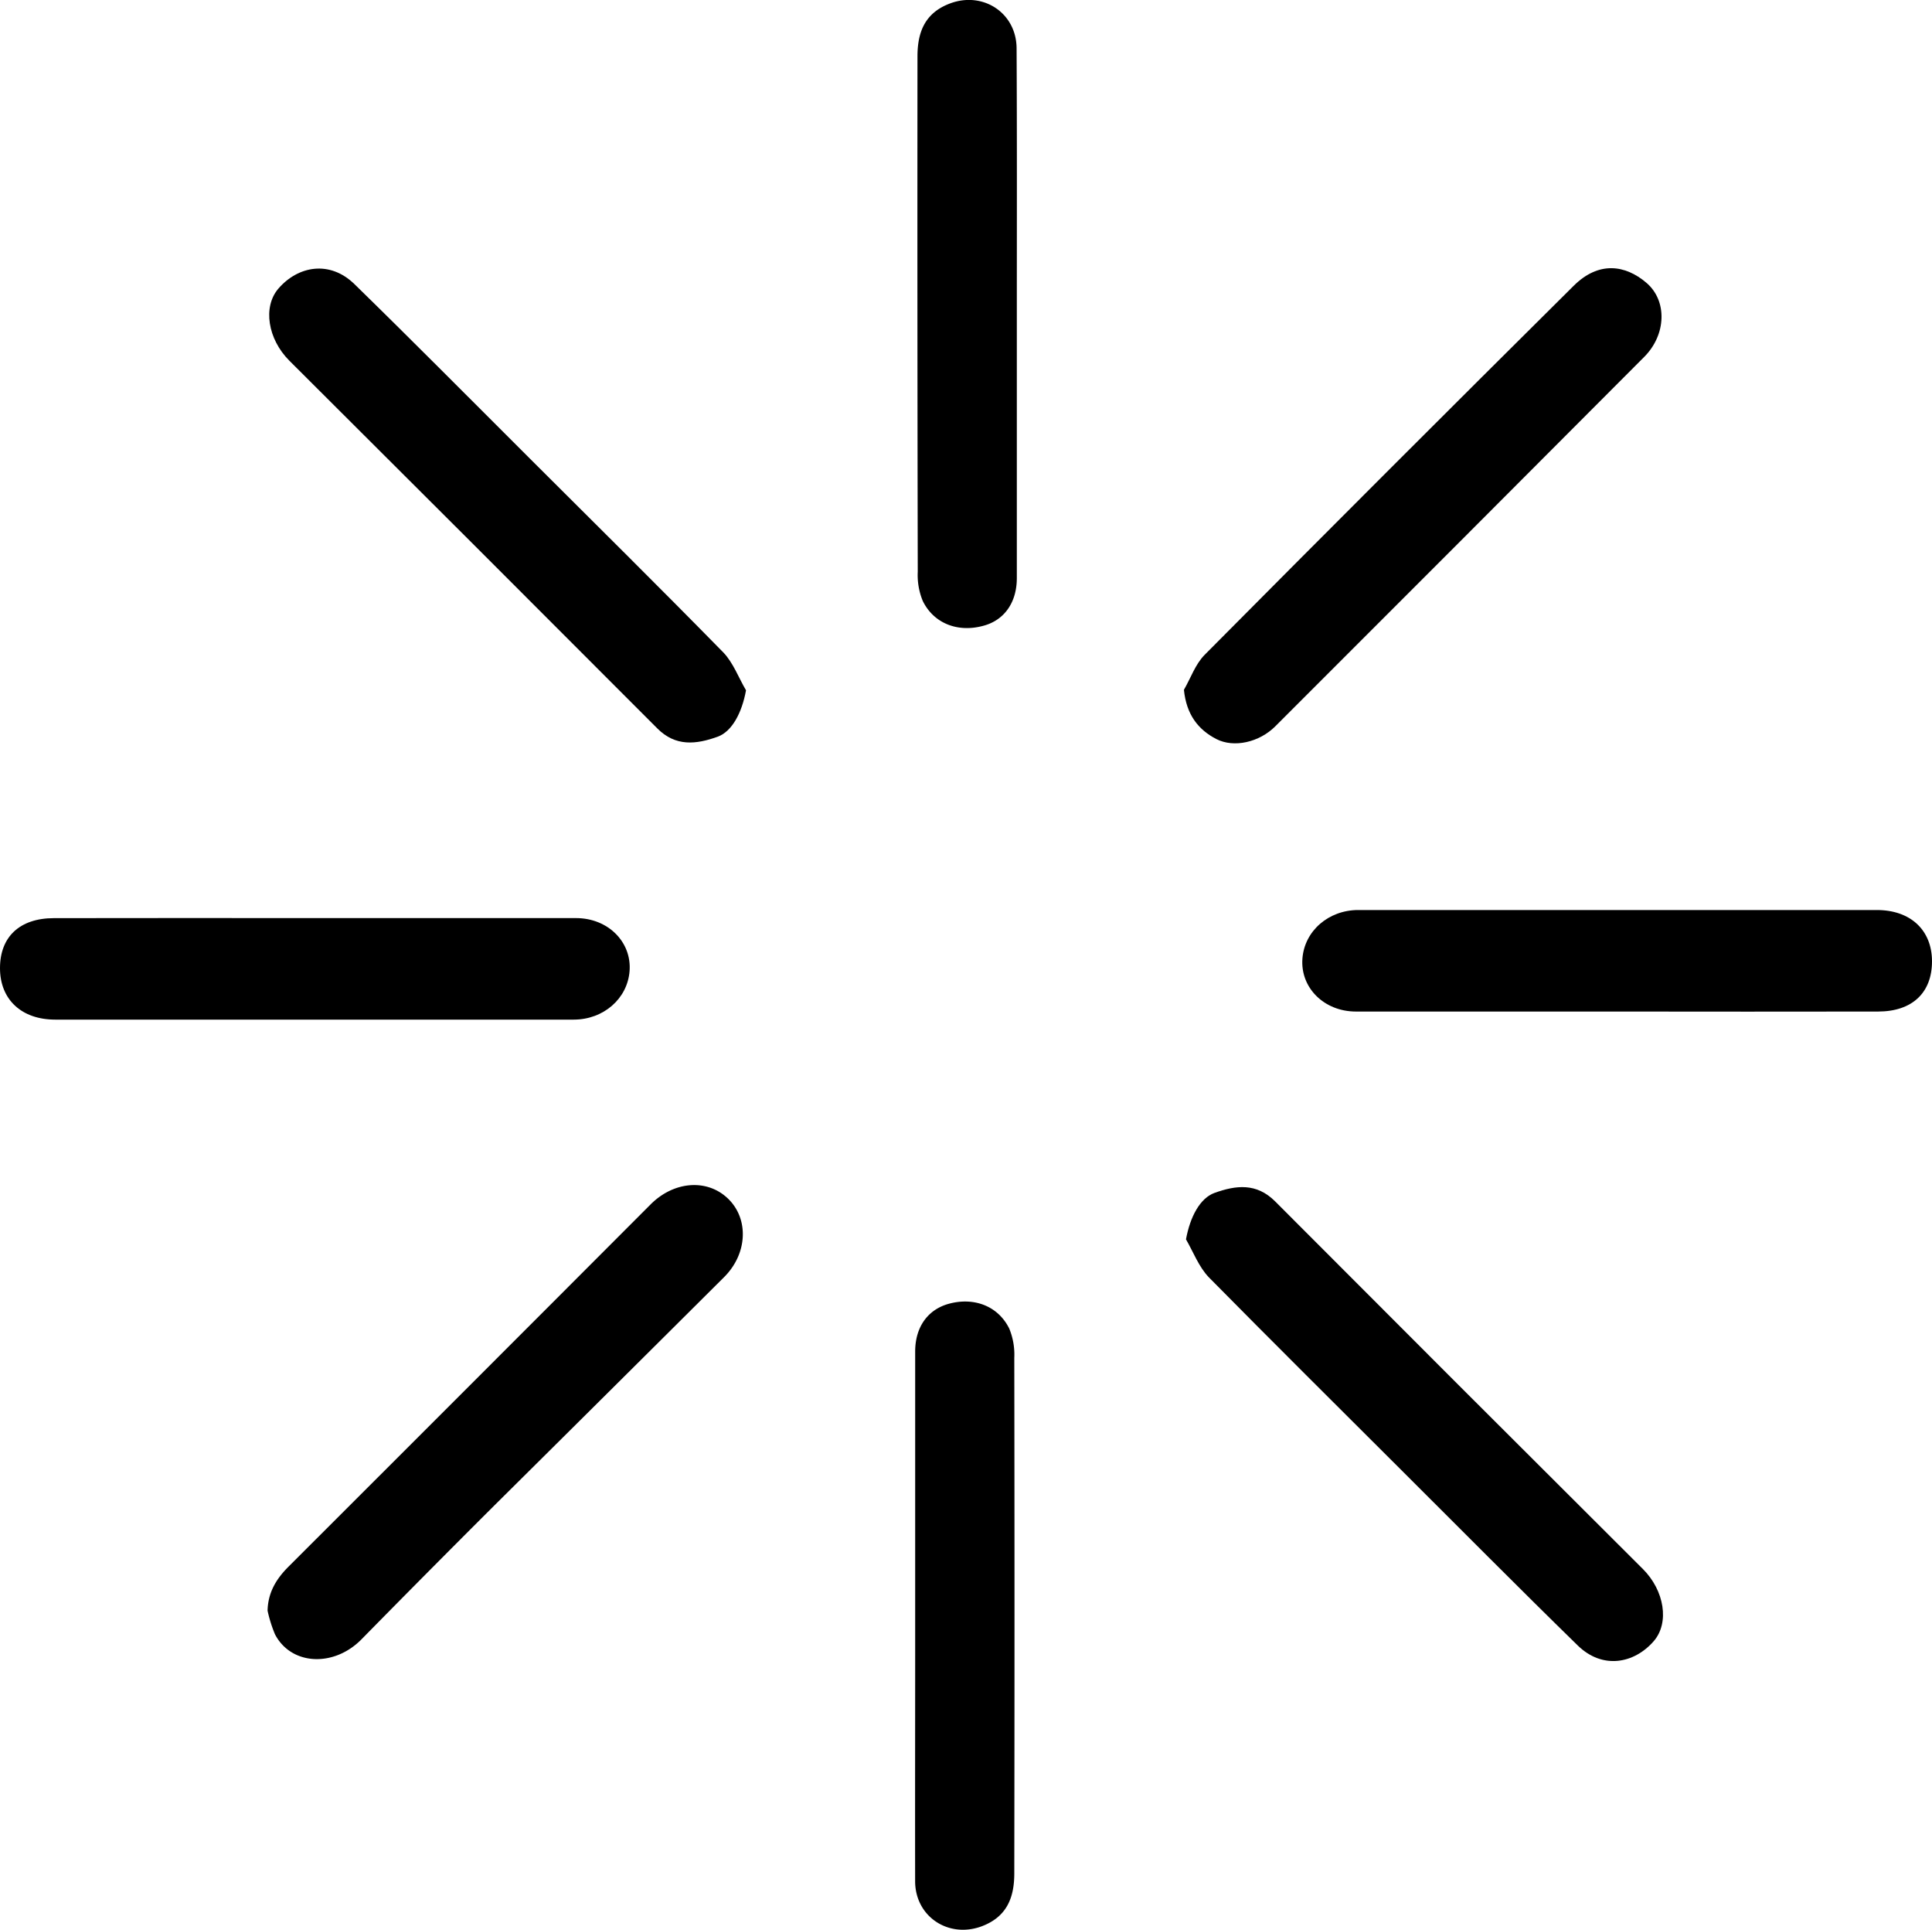 <svg id="Calque_1" data-name="Calque 1" xmlns="http://www.w3.org/2000/svg" viewBox="0 0 411.49 410.92"><title>Logo click noir</title><path d="M102.83,389c.09-3.92,1.87-6.79,4.48-9.4q38.58-38.53,77.11-77.13c5-5,12.11-5.49,16.53-1.17s4.11,11.69-.89,16.67q-24.42,24.32-48.89,48.58-14.25,14.21-28.35,28.56c-5.92,6-15,5.52-18.42-1.1A28.9,28.9,0,0,1,102.83,389Z" transform="translate(-45.84 -46)"/><path d="M204.73,193c-.87,4.82-3,8.76-6,9.87-4.59,1.66-9,2.19-12.94-1.8q-39.1-39.19-78.34-78.28c-4.57-4.57-5.69-11.44-2.3-15.35,4.18-4.83,10.93-6.07,16.2-.92,12.52,12.22,24.83,24.65,37.21,37,13.82,13.78,27.69,27.5,41.35,41.43C202,187.13,203.14,190.29,204.73,193Z" transform="translate(-45.84 -46)"/><path d="M298,192.9c1.45-2.51,2.44-5.47,4.42-7.46Q341.57,146,381,106.87c5.35-5.32,11-4.48,15.49-.66s4.27,11.06-.46,15.8q-39.24,39.37-78.58,78.67c-3.38,3.38-8.78,4.64-12.55,2.7C301,201.36,298.53,198.15,298,192.9Z" transform="translate(-45.84 -46)"/><path d="M112.93,241.51c18.53,0,37.07,0,55.6,0,6.83,0,11.89,5.11,11.4,11.3-.46,5.85-5.54,10.31-11.88,10.32q-28.56,0-57.13,0H57.6c-7.18,0-11.75-4.28-11.76-10.94S50,241.53,57.32,241.52Q85.12,241.48,112.93,241.51Z" transform="translate(-45.84 -46)"/><path d="M262.41,113.1q0,28,0,56c0,5.24-2.7,9-7.16,10.17-5.37,1.46-10.5-.46-12.87-5.29a14.45,14.45,0,0,1-1.07-6.23Q241.2,112.9,241.25,58c0-5.2,1.61-9.3,7-11.29,7-2.58,14.08,2.05,14.11,9.59C262.46,75.24,262.41,94.17,262.41,113.1Z" transform="translate(-45.84 -46)"/><path d="M298.44,309.92c.88-4.83,3-8.76,6.05-9.88,4.59-1.65,8.95-2.19,12.94,1.8q39.1,39.21,78.33,78.29c4.58,4.57,5.69,11.44,2.31,15.35-4.19,4.82-10.93,6.07-16.2.92-12.52-12.22-24.83-24.66-37.22-37C330.84,345.61,317,331.89,303.3,318,301.17,315.78,300,312.62,298.44,309.92Z" transform="translate(-45.84 -46)"/><path d="M390.25,261.41q-27.81,0-55.61,0c-6.82,0-11.89-5.11-11.4-11.31.46-5.85,5.54-10.3,11.88-10.31q28.58,0,57.13,0,26.67,0,53.33,0c7.17,0,11.75,4.28,11.75,10.93s-4.17,10.68-11.47,10.69Q418.05,261.45,390.25,261.41Z" transform="translate(-45.84 -46)"/><path d="M240.76,389.81q0-28,0-56c0-5.24,2.71-8.95,7.17-10.17,5.36-1.46,10.49.46,12.87,5.29a14.56,14.56,0,0,1,1.07,6.22q.09,54.9,0,109.79c0,5.2-1.61,9.29-7,11.29-7,2.57-14.09-2.06-14.12-9.59C240.72,427.68,240.77,408.74,240.76,389.81Z" transform="translate(-45.84 -46)"/></svg>